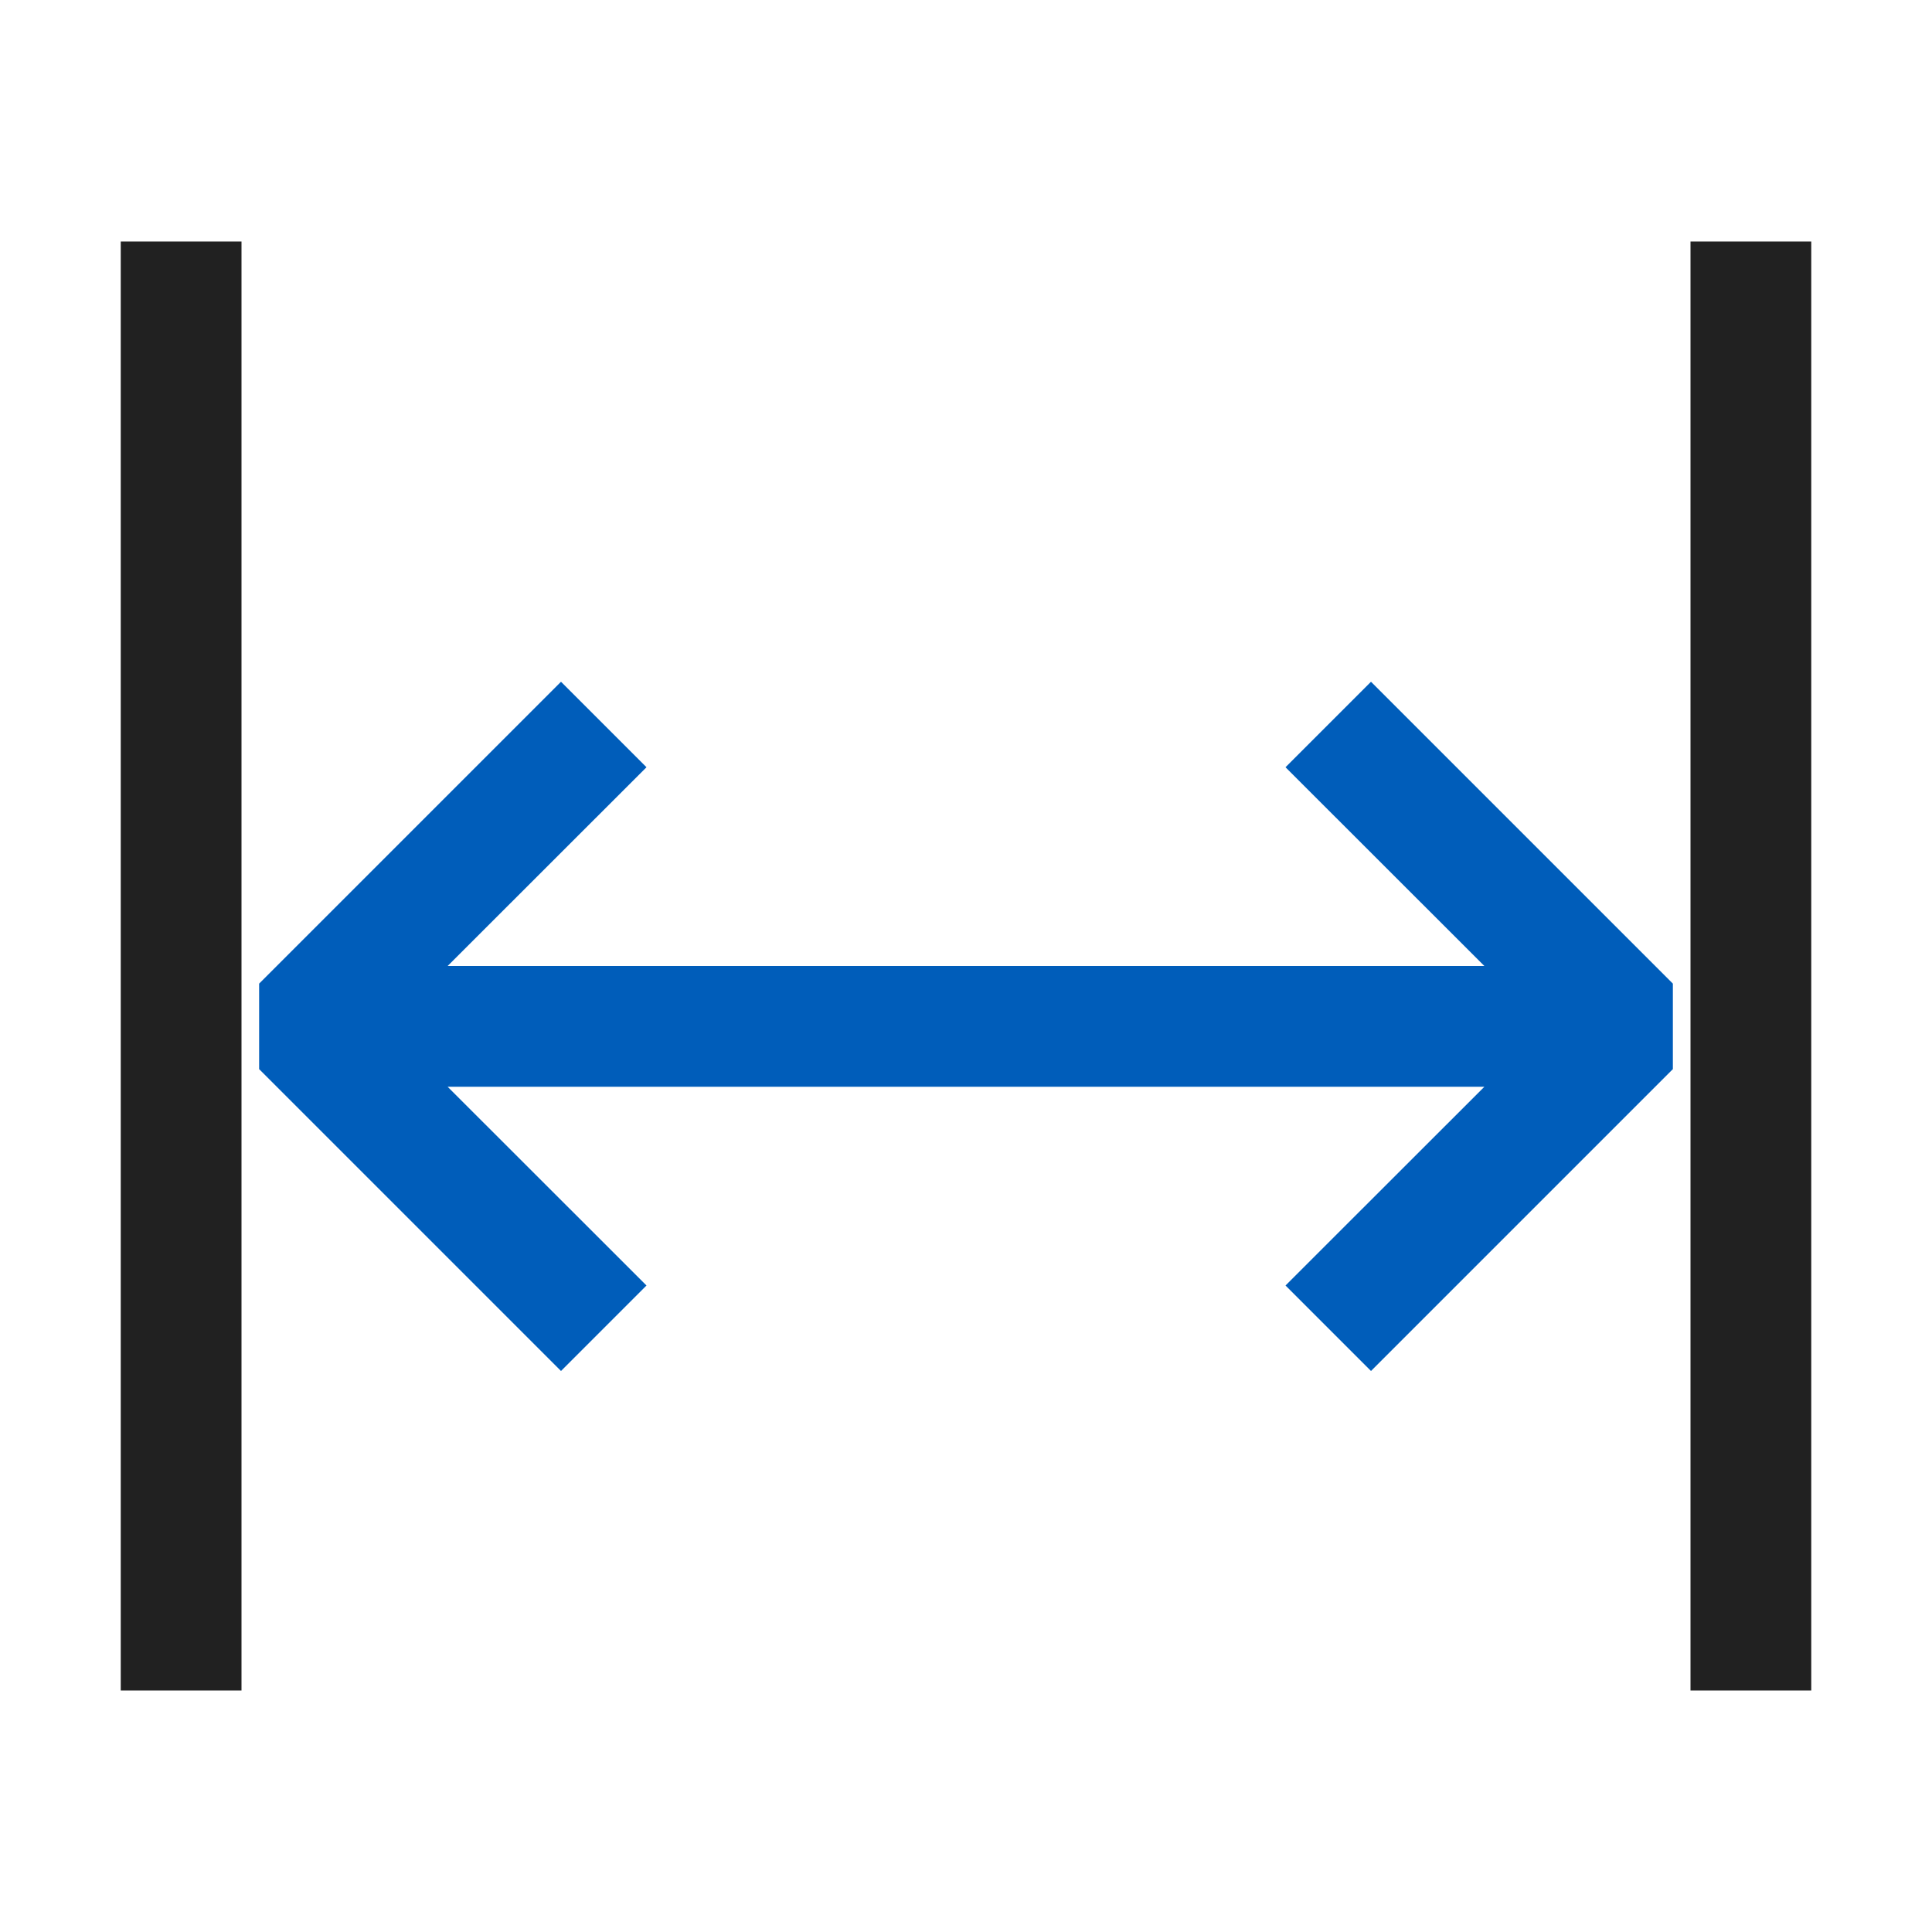 <svg xmlns="http://www.w3.org/2000/svg" viewBox="0 0 16 16">
  <defs>
    <style>.canvas{fill: none; opacity: 0;}.light-blue{fill: #005dba; opacity: 1;}.light-defaultgrey{fill: #212121; opacity: 1;}</style>
  </defs>
  <title>IconLightAutoSizeStretch</title>
  <g id="canvas" class="canvas">
    <path class="canvas" d="M16,16H0V0H16Z" />
  </g>
  <g id="level-1">
    <path class="light-blue" d="M13.854,8.146v.708l-2.5,2.5-.708-.708L12.293,9H3.707l1.647,1.646-.708.708-2.5-2.5V8.146l2.5-2.5.708.708L3.707,8h8.586L10.646,6.354l.708-.708Z" />
    <path class="light-defaultgrey" d="M2,14H1V2H2ZM15,2H14V14h1Z" />
  </g>
</svg>
